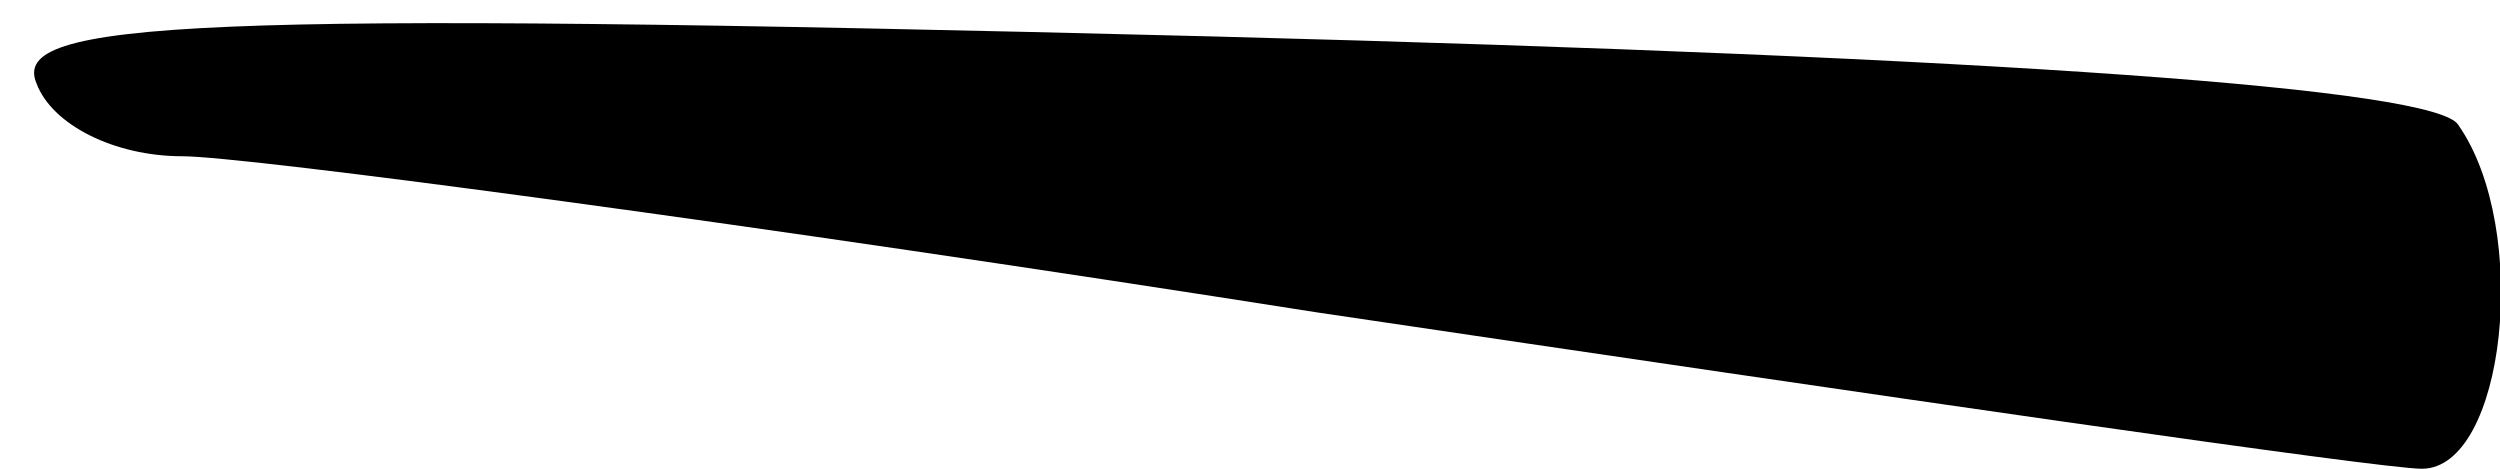 <?xml version="1.0" standalone="no"?>
<!DOCTYPE svg PUBLIC "-//W3C//DTD SVG 20010904//EN"
 "http://www.w3.org/TR/2001/REC-SVG-20010904/DTD/svg10.dtd">
<svg version="1.0" xmlns="http://www.w3.org/2000/svg"
 width="48pt" height="9pt" viewBox="0 0 48 9"
 preserveAspectRatio="xMidYMid meet">
<g transform="translate(0,9) scale(0.1,-0.1)"
fill="#000000" stroke="none">
<path fill="#000000" stroke="none" d="M7 74 c3 -8 15 -14 28 -14 12 0 110
-13 218 -30 108 -16 204 -30 212 -30 16 0 21 46 7 66 -4 7 -87 13 -239 17
-197 5 -231 3 -226 -9z"/>
</g>
</svg>
